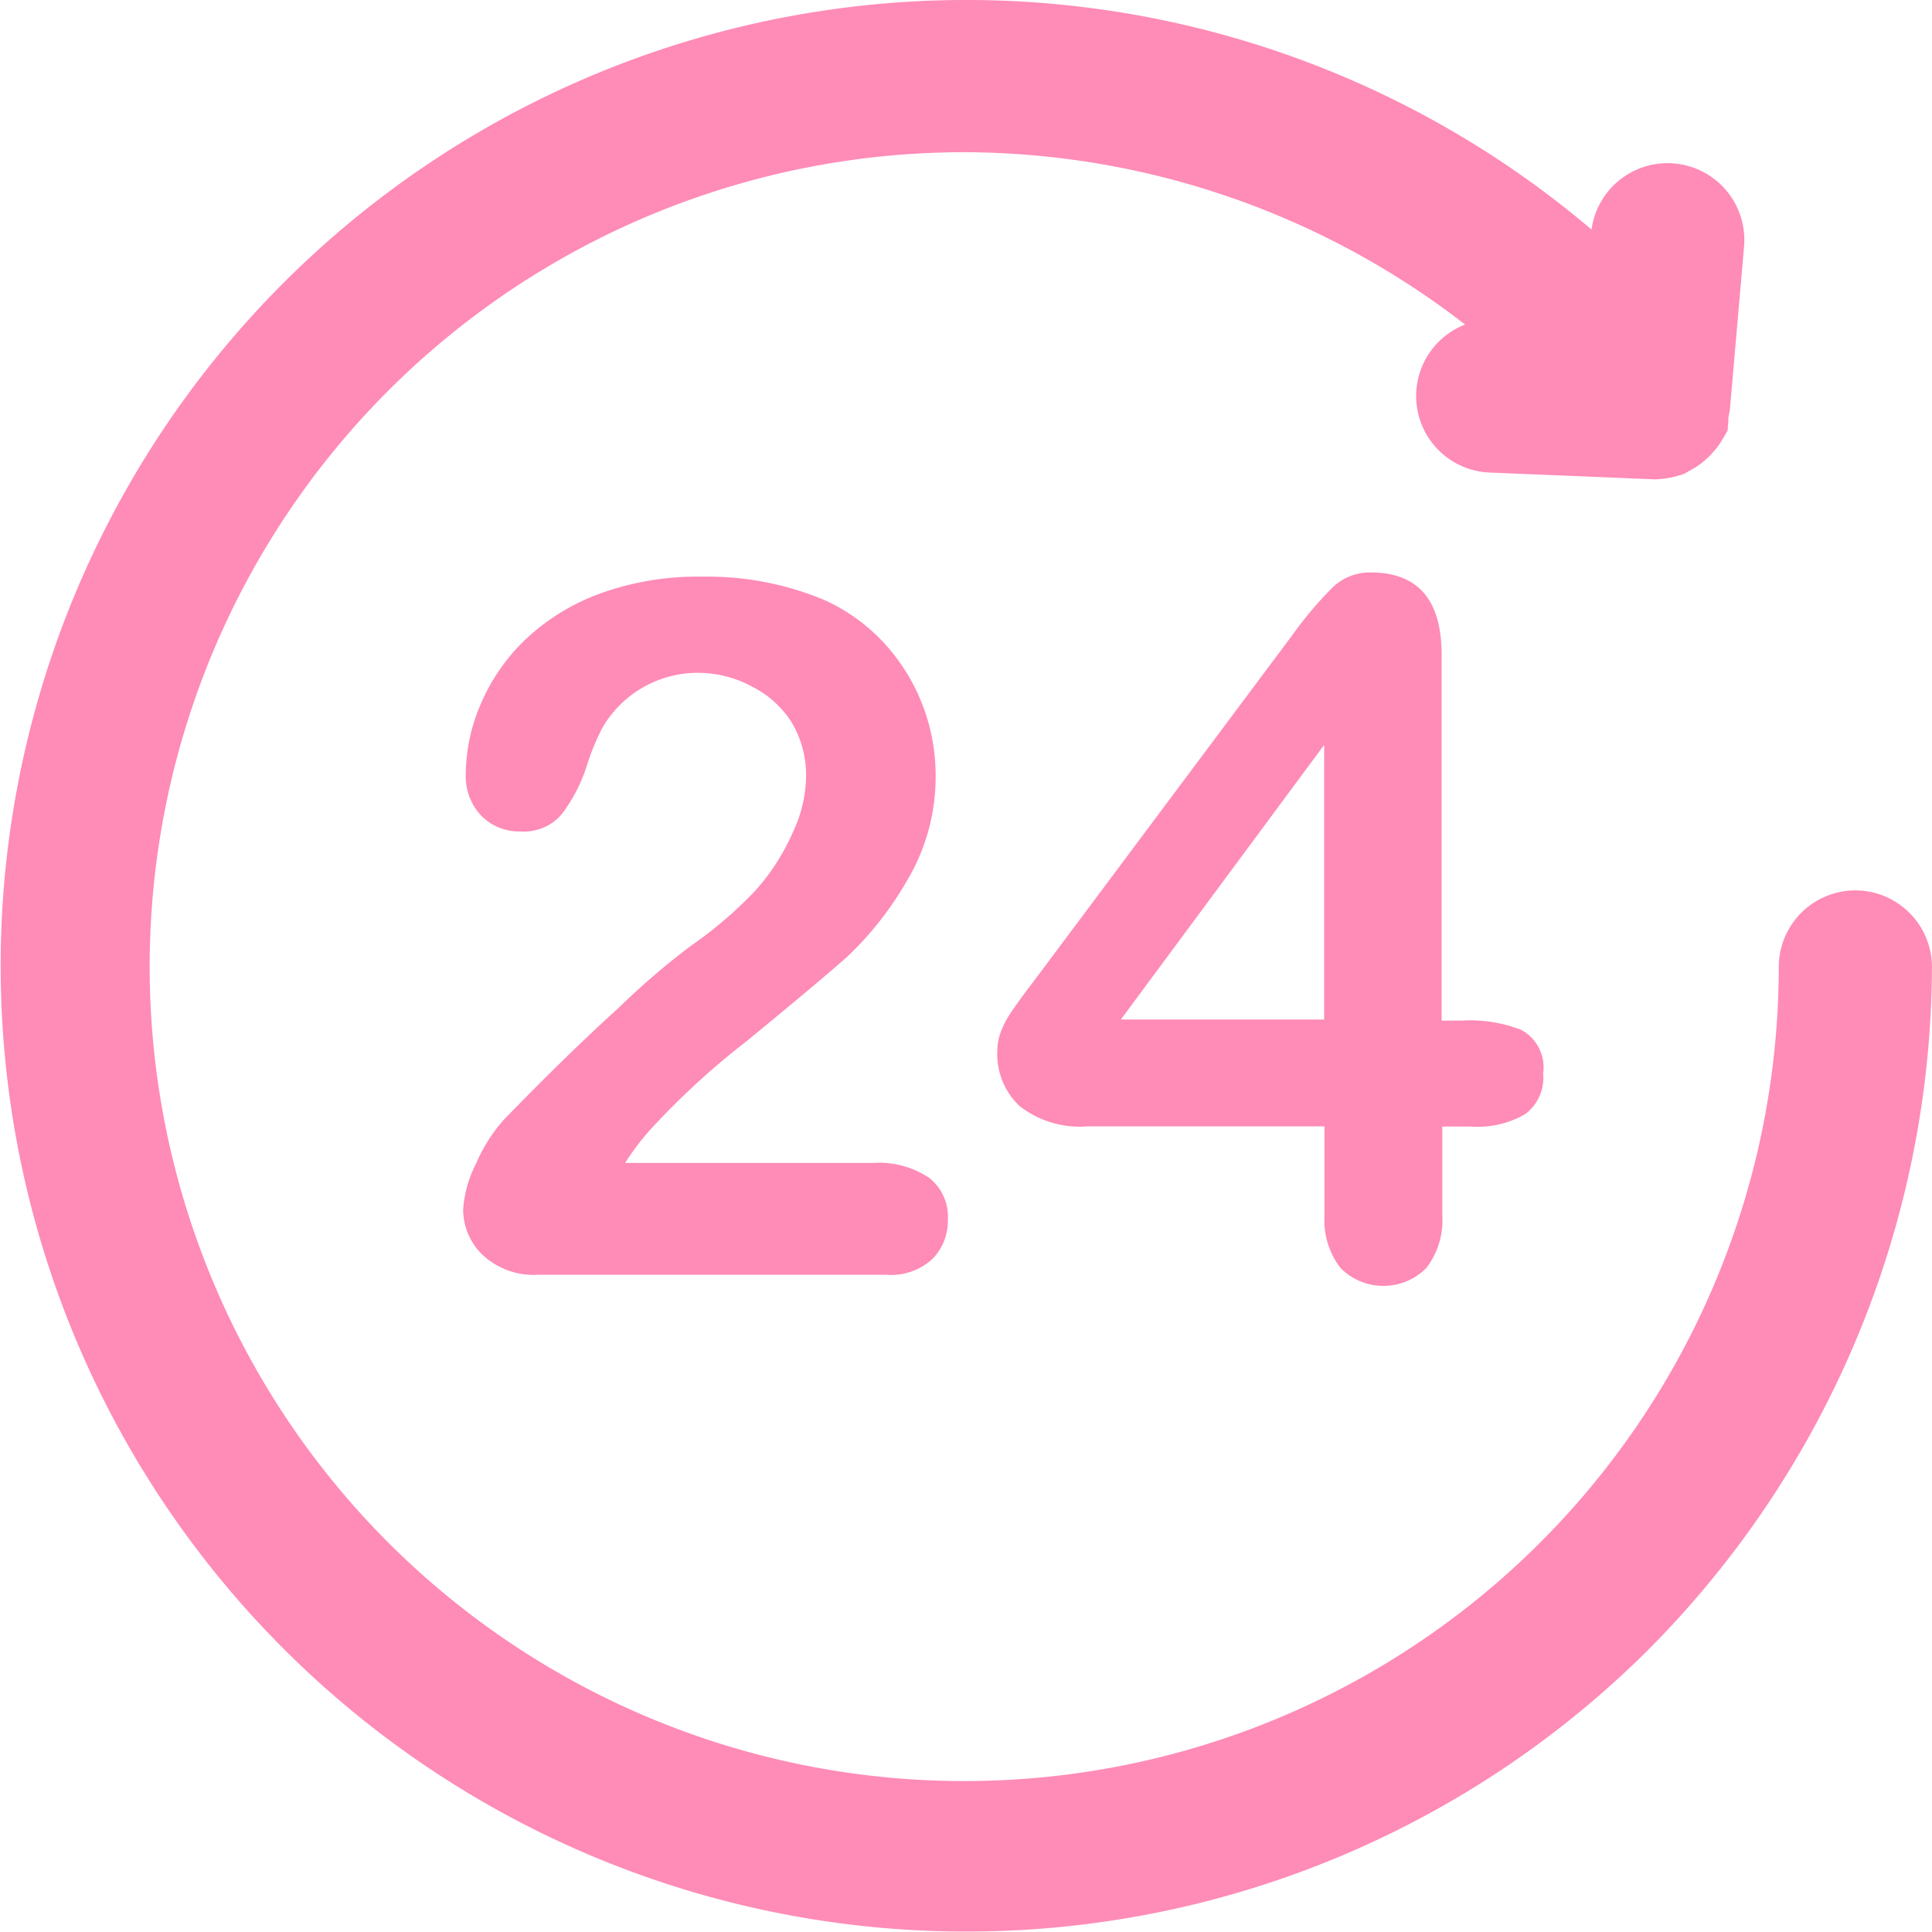 <svg xmlns="http://www.w3.org/2000/svg" width="46.99" height="46.989" viewBox="0 0 46.99 46.989">
  <g id="Grupo_264" data-name="Grupo 264" transform="translate(-612.011 -2289)">
    <path id="Trazado_1042" data-name="Trazado 1042" d="M598.137,2409.656a1.865,1.865,0,0,0-1.863,1.863,19.809,19.809,0,0,1-19.809,19.8h-.01a19.808,19.808,0,0,1,.01-39.617h.011a19.961,19.961,0,0,1,12.17,4.192,1.863,1.863,0,0,0,.619,3.6h0l4,.165a2.3,2.3,0,0,0,.7-.132l.254-.141a2.092,2.092,0,0,0,.694-.712l.116-.2.019-.226c0-.031,0-.062,0-.093.014-.06.026-.127.038-.207l.345-3.965a1.867,1.867,0,0,0-3.711-.4,23.49,23.49,0,1,0,1.265,34.657A23.654,23.654,0,0,0,600,2411.52,1.866,1.866,0,0,0,598.137,2409.656Z" transform="translate(59 -99)" fill="#ff8bb7"/>
    <g id="Grupo_171" data-name="Grupo 171" transform="translate(59 -99)">
      <path id="Trazado_1043" data-name="Trazado 1043" d="M575.62,2416.655a2.181,2.181,0,0,0-1.364-.371h-6.041a6.438,6.438,0,0,1,.561-.751,18.58,18.58,0,0,1,2.373-2.193q1.727-1.415,2.469-2.071a8.059,8.059,0,0,0,1.441-1.83,4.908,4.908,0,0,0,.708-2.589,4.748,4.748,0,0,0-1.286-3.245,4.521,4.521,0,0,0-1.416-1.01,7.356,7.356,0,0,0-2.969-.569,6.914,6.914,0,0,0-2.546.431,5.265,5.265,0,0,0-1.795,1.131,4.746,4.746,0,0,0-1.062,1.562,4.318,4.318,0,0,0-.353,1.657,1.4,1.4,0,0,0,.379,1.036,1.3,1.3,0,0,0,.958.38,1.211,1.211,0,0,0,.993-.415,3.941,3.941,0,0,0,.613-1.182,5.709,5.709,0,0,1,.388-.941,2.683,2.683,0,0,1,2.365-1.32,2.751,2.751,0,0,1,1.269.336,2.446,2.446,0,0,1,.958.863,2.505,2.505,0,0,1,.353,1.312,3.275,3.275,0,0,1-.328,1.381,5.3,5.3,0,0,1-.923,1.424,10.19,10.19,0,0,1-1.571,1.338,18.189,18.189,0,0,0-1.726,1.484q-1.26,1.14-2.8,2.728a3.945,3.945,0,0,0-.682,1.078,2.861,2.861,0,0,0-.31,1.1,1.53,1.53,0,0,0,.483,1.122,1.827,1.827,0,0,0,1.346.474h8.458a1.493,1.493,0,0,0,1.131-.388,1.329,1.329,0,0,0,.371-.958A1.2,1.2,0,0,0,575.62,2416.655Z" fill="#ff8bb7"/>
    </g>
    <g id="Grupo_173" data-name="Grupo 173" transform="translate(59 -99)">
      <path id="Trazado_1044" data-name="Trazado 1044" d="M590.007,2413.047a3.439,3.439,0,0,0-1.441-.224h-.492v-8.9q0-2-1.726-2a1.307,1.307,0,0,0-.924.363,9.292,9.292,0,0,0-.984,1.165l-6.093,8.156-.423.561q-.172.233-.336.474a2.308,2.308,0,0,0-.242.475,1.319,1.319,0,0,0-.078.44,1.731,1.731,0,0,0,.544,1.347,2.379,2.379,0,0,0,1.64.492h5.774v2.166a1.893,1.893,0,0,0,.388,1.277,1.467,1.467,0,0,0,2.075.014l.014-.014a1.905,1.905,0,0,0,.388-1.277V2415.4h.7a2.3,2.3,0,0,0,1.312-.3,1.1,1.1,0,0,0,.44-.992A1.035,1.035,0,0,0,590.007,2413.047Zm-4.79-.25h-4.945l4.945-6.68Z" fill="#ff8bb7"/>
    </g>
  </g>
</svg>
